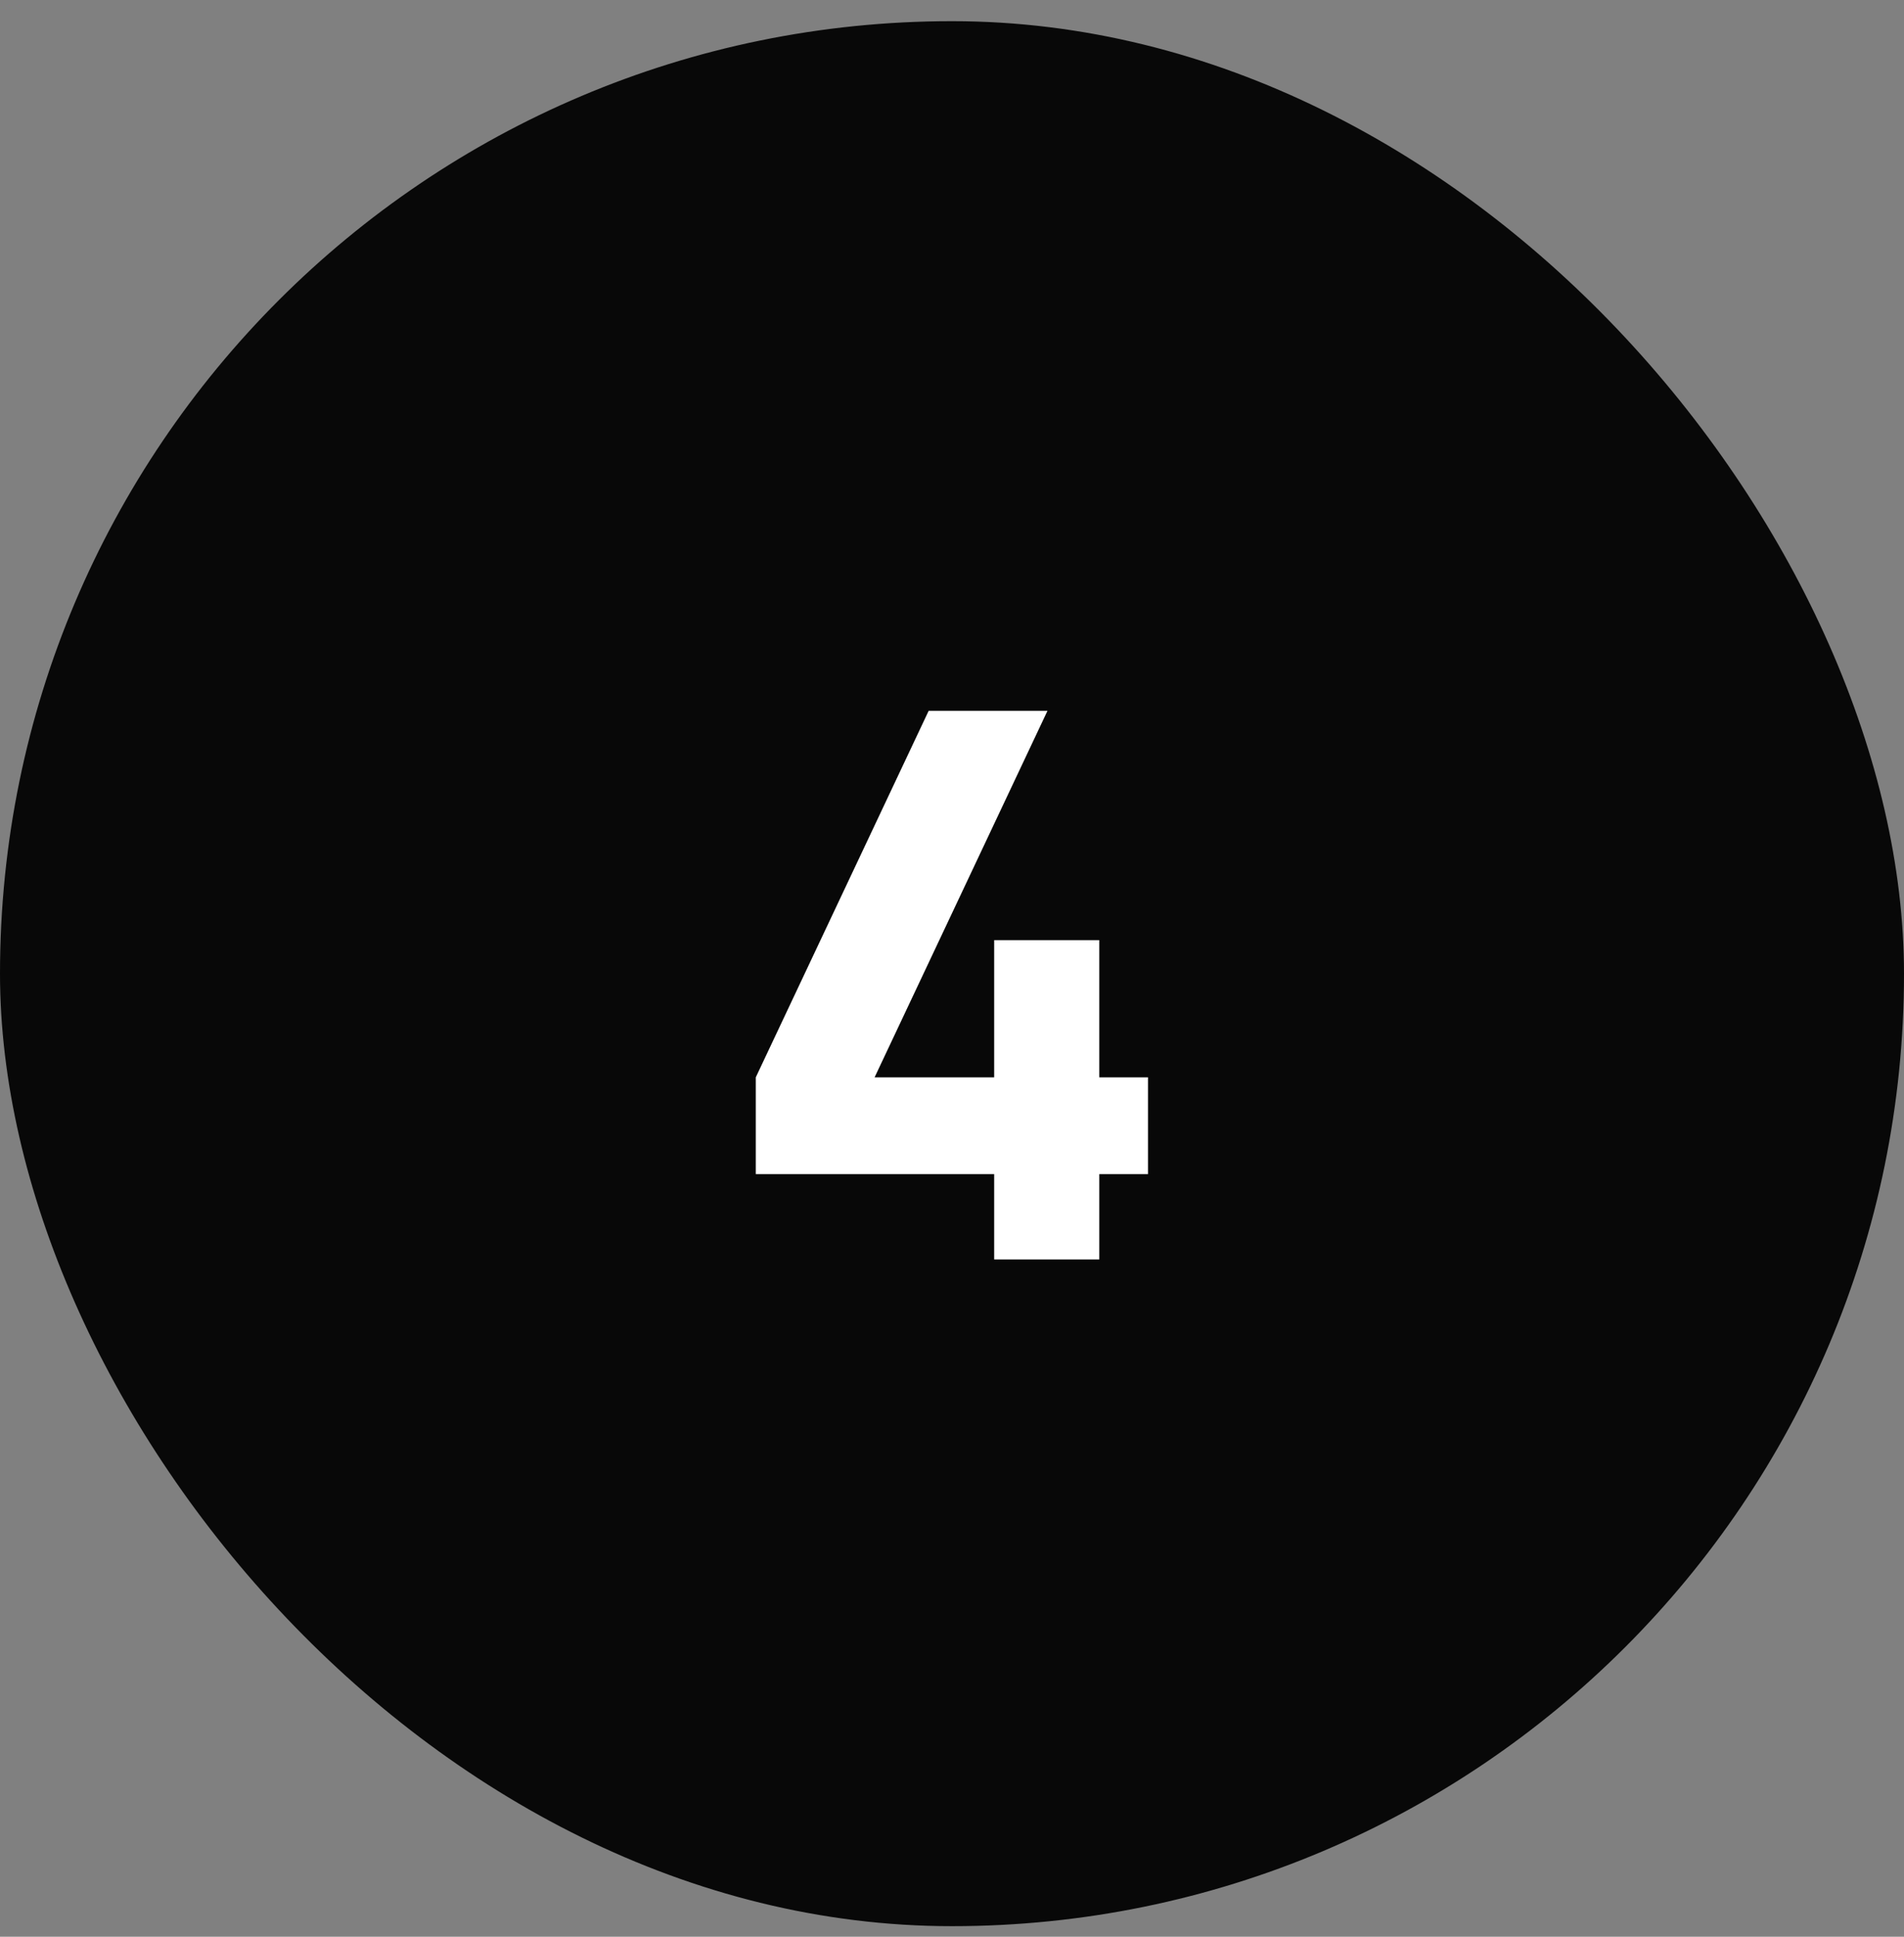 <svg width="60" height="61" viewBox="0 0 60 61" fill="none" xmlns="http://www.w3.org/2000/svg">
<rect x="0" y="0" width="60" height="61" fill="#808080" stroke="none"/>
<rect y="0.667" width="60" height="60" rx="30" fill="#080808"/>
<path d="M31.329 39.667V36.979H23.817V33.931L29.265 22.387H33.009L27.561 33.931H31.329V29.611H34.641V33.931H36.177V36.979H34.641V39.667H31.329Z" fill="white"/>
</svg>
